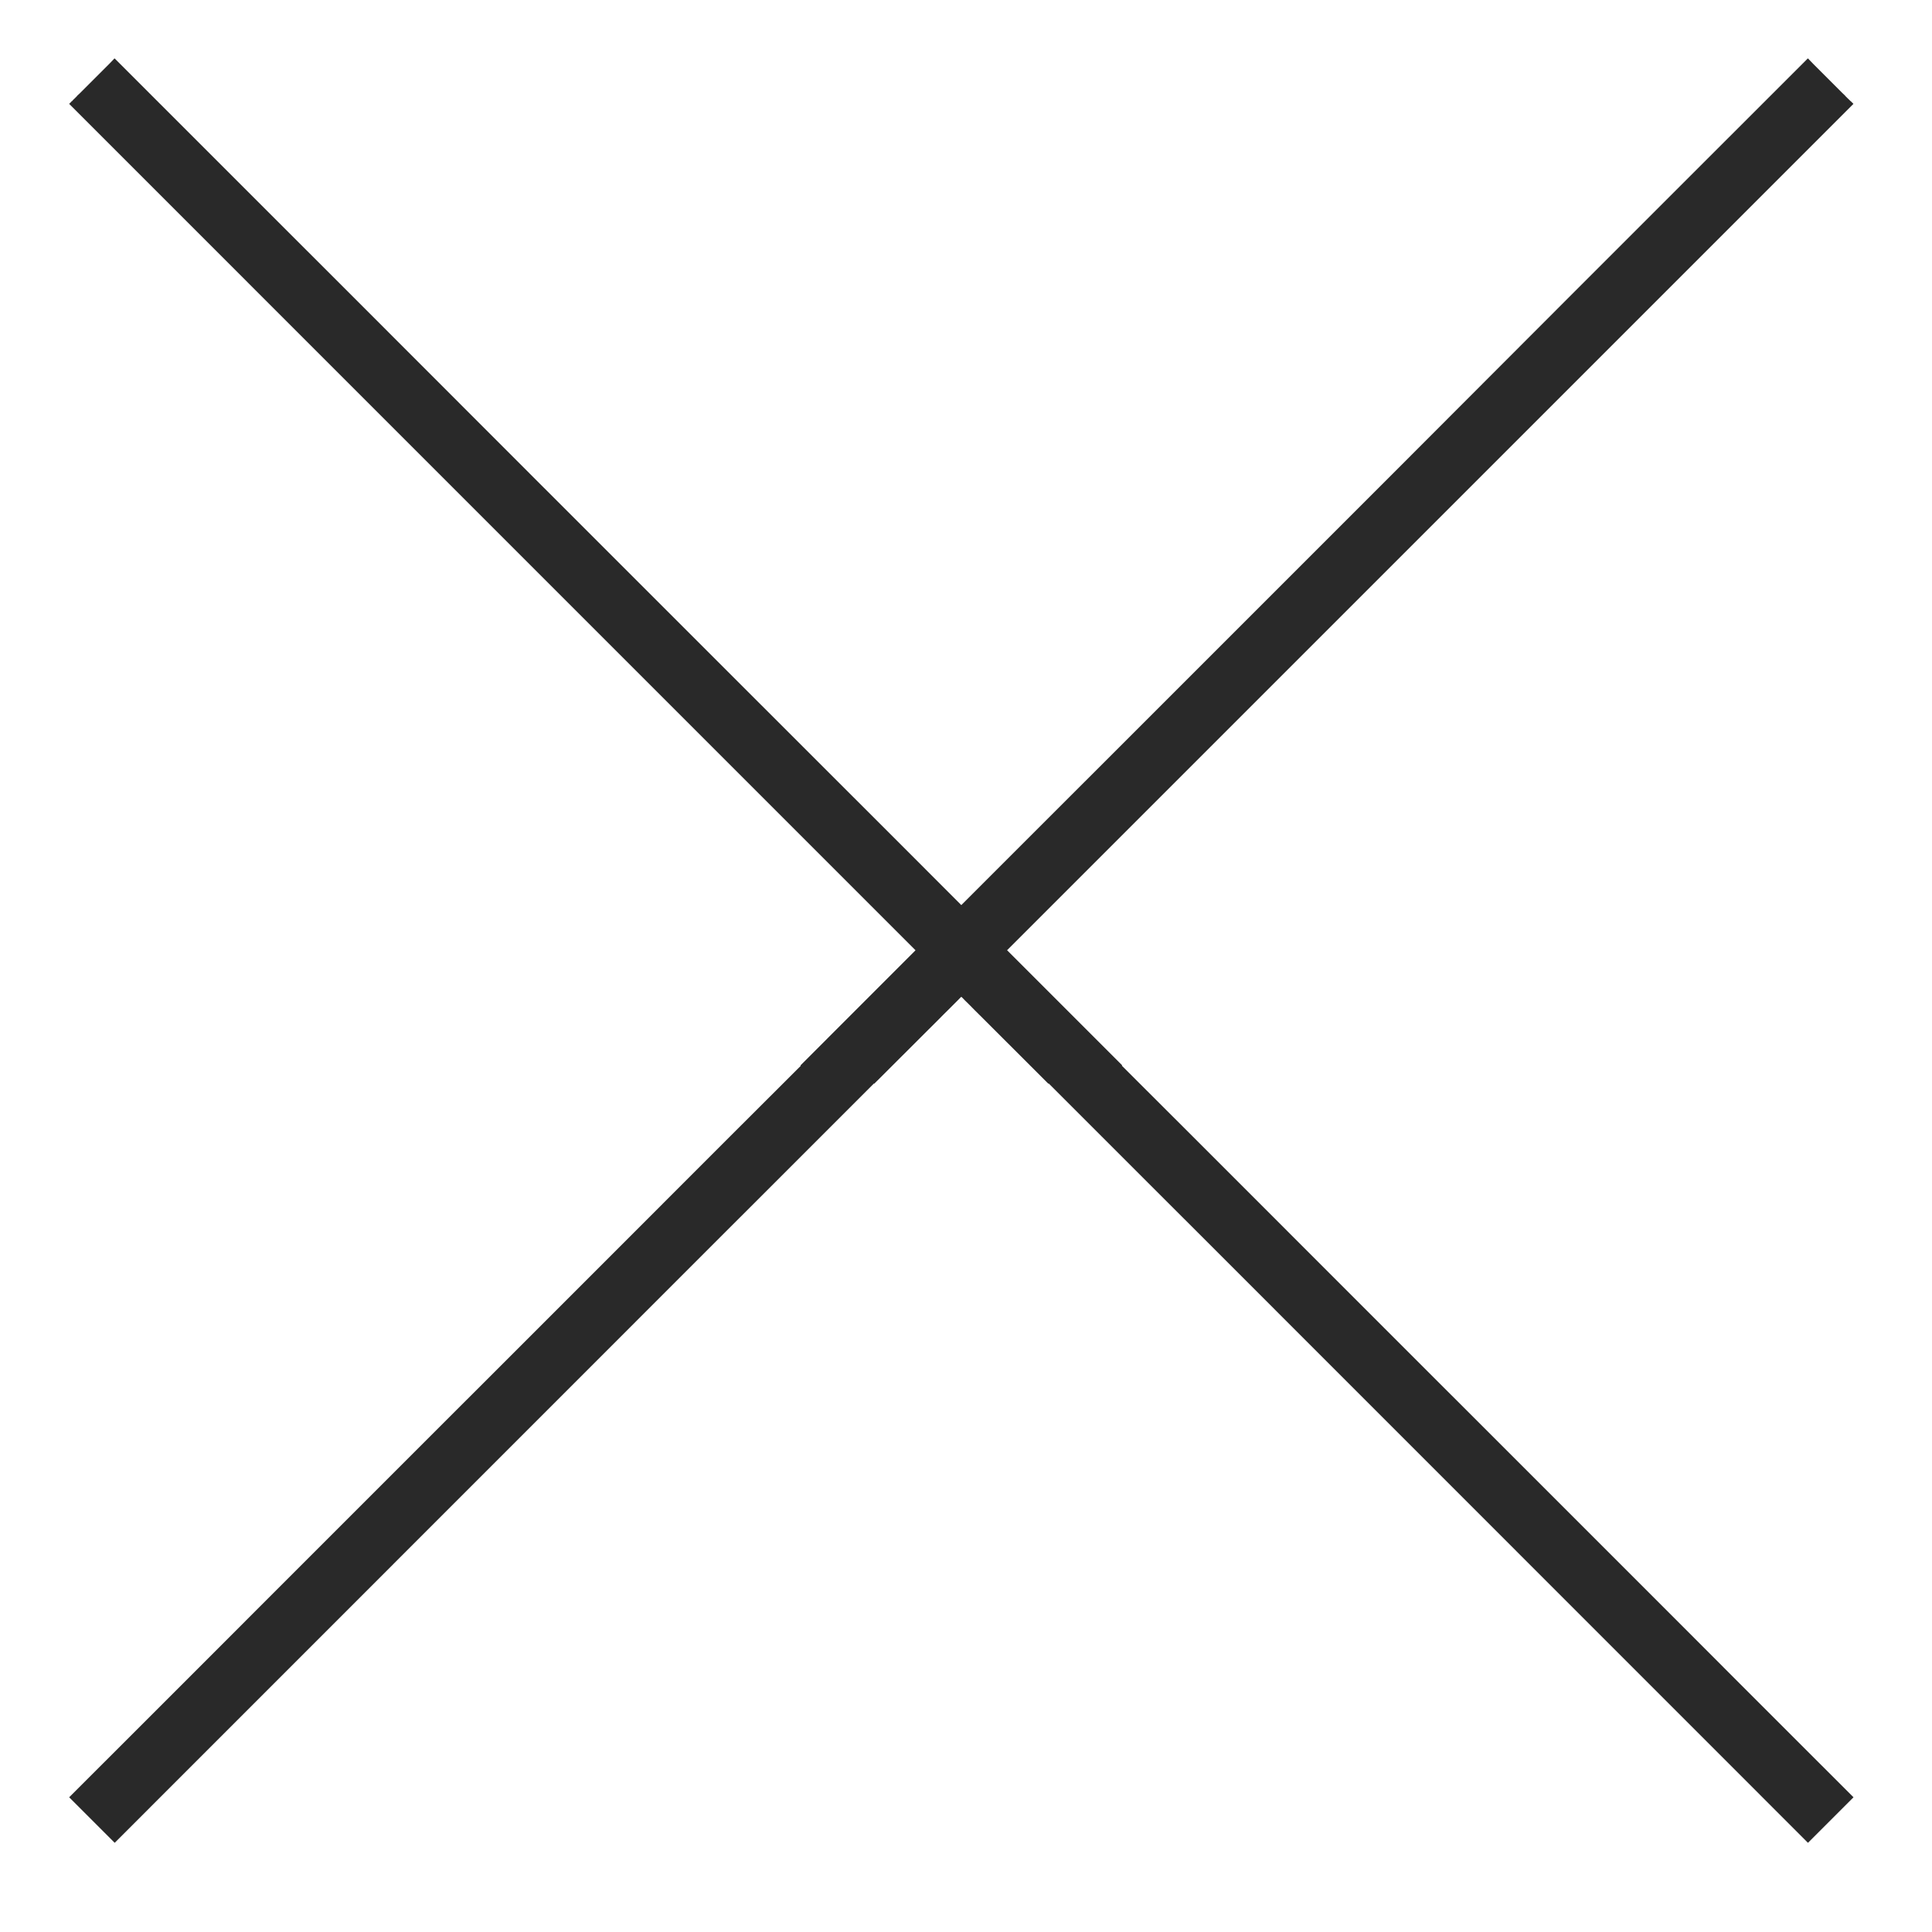 <?xml version="1.0" encoding="utf-8"?>
<!-- Generator: Adobe Illustrator 16.0.0, SVG Export Plug-In . SVG Version: 6.00 Build 0)  -->
<!DOCTYPE svg PUBLIC "-//W3C//DTD SVG 1.1//EN" "http://www.w3.org/Graphics/SVG/1.1/DTD/svg11.dtd">
<svg version="1.1" id="Layer_1" xmlns="http://www.w3.org/2000/svg" xmlns:xlink="http://www.w3.org/1999/xlink" x="0px" y="0px"
	 width="30px" height="30px" viewBox="0 0 30 30" enable-background="new 0 0 30 30" xml:space="preserve">
<path fill="#292929" d="M25.595,24.721l-2.828-2.828c-0.057-0.055-0.645-0.645-1.269-1.268l-2.974-2.975
	c-0.052-0.051-0.545-0.543-1.104-1.102l0.005-0.006l-1.787-1.787L28.78,1.613l-0.006-0.006c0,0,0,0,0-0.002l-0.004-0.002
	c0,0,0,0,0-0.002h-0.002c0,0,0-0.002-0.002-0.002c-0.002-0.004-0.008-0.008-0.012-0.012V1.586c-0.006-0.004-0.01-0.008-0.015-0.014
	h-0.002c-0.004-0.004-0.01-0.01-0.016-0.016V1.555c-0.002,0-0.004-0.002-0.004-0.002V1.551c-0.002,0-0.004-0.002-0.004-0.004h-0.002
	c-0.002-0.004-0.006-0.006-0.008-0.01h-0.002c-0.002-0.004-0.006-0.006-0.008-0.008l-0.004-0.004l-0.002-0.002l-0.034-0.034V1.487
	l-0.041-0.039l-0.461-0.461l-0.078-0.081l-2.203,2.202c-0.461,0.461-1.012,1.013-1.414,1.414L21.63,7.352
	c-0.461,0.461-1.012,1.012-1.414,1.414l-2.828,2.828c-0.461,0.461-1.014,1.013-1.415,1.414l-1.042,1.042l-0.004,0.004l-0.004-0.004
	l-1.041-1.042c-0.402-0.401-0.954-0.953-1.415-1.414L9.638,8.766C9.236,8.363,8.685,7.812,8.224,7.352L5.396,4.522
	C4.994,4.121,4.442,3.569,3.981,3.108L1.779,0.906L1.701,0.987L1.24,1.448L1.198,1.487v0.002L1.165,1.523L1.163,1.525L1.159,1.529
	C1.157,1.531,1.153,1.533,1.151,1.537H1.149c-0.002,0.004-0.006,0.006-0.008,0.01H1.139c0,0.002-0.002,0.004-0.004,0.004v0.002
	c0,0-0.002,0.002-0.004,0.002v0.002C1.125,1.562,1.12,1.568,1.116,1.572H1.114C1.109,1.578,1.105,1.582,1.1,1.586v0.002
	C1.096,1.592,1.09,1.596,1.088,1.6c-0.002,0-0.002,0.002-0.002,0.002H1.084c0,0.002,0,0.002,0,0.002L1.08,1.605
	c0,0.002,0,0.002,0,0.002L1.074,1.613l13.142,13.143l-1.786,1.787l0.005,0.006c-0.56,0.559-1.053,1.051-1.104,1.102l-2.974,2.975
	c-0.625,0.623-1.211,1.213-1.269,1.268l-2.828,2.828c-0.676,0.678-1.354,1.354-1.415,1.416l-1.771,1.77l0.707,0.707l9.484-9.486
	c0.408-0.406,0.725-0.725,0.767-0.766l1.539-1.539l0.004,0.004l1.008-1.006c0.049-0.049,0.094-0.096,0.137-0.137
	c0.063-0.064,0.117-0.117,0.154-0.154c0.033-0.035,0.05-0.051,0.053-0.053c0.003,0.002,0.021,0.018,0.053,0.053
	c0.038,0.037,0.092,0.09,0.154,0.154c0.043,0.041,0.088,0.088,0.138,0.137l1.007,1.006l0.005-0.004l1.539,1.539
	c0.042,0.041,0.358,0.359,0.767,0.766l9.484,9.486l0.707-0.707l-1.771-1.77C26.948,26.074,26.271,25.398,25.595,24.721z"/>
</svg>
